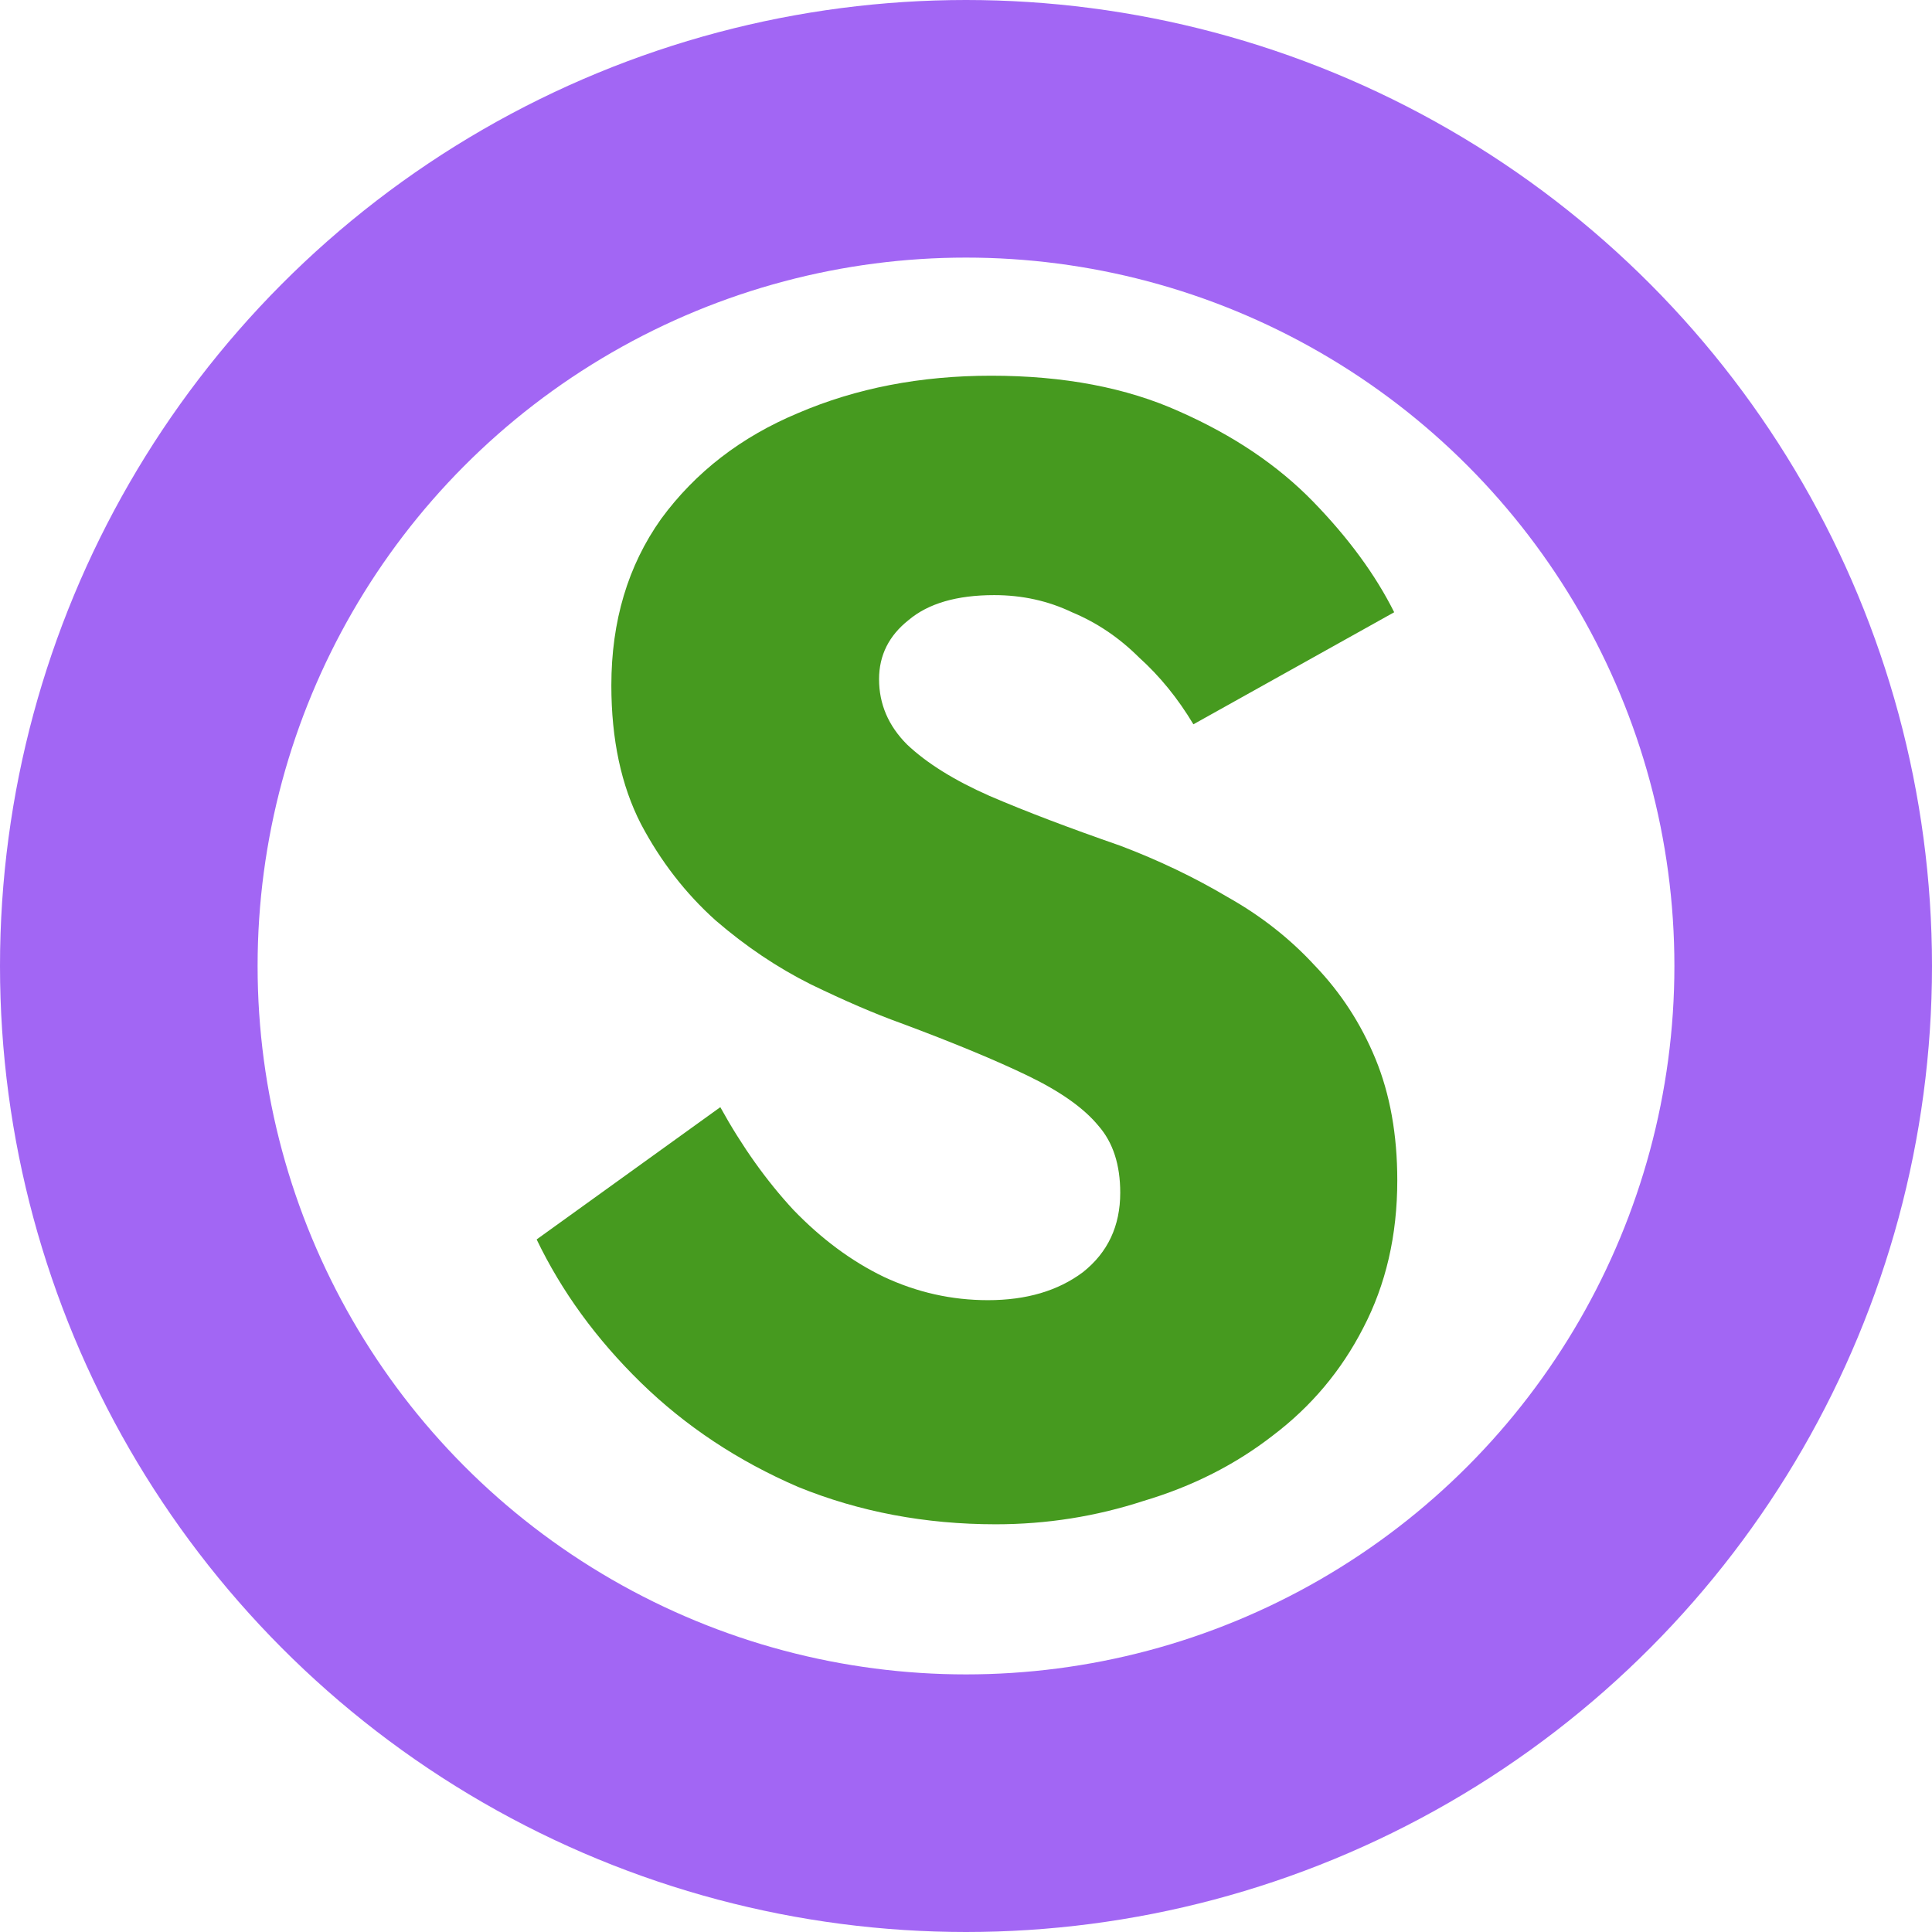 <svg width="30" height="30" viewBox="0 0 30 30" fill="none" xmlns="http://www.w3.org/2000/svg">
<path d="M11.185 17.192L8.333 19.246C8.72 20.052 9.259 20.793 9.952 21.47C10.645 22.146 11.459 22.686 12.393 23.089C13.344 23.476 14.367 23.669 15.462 23.669C16.252 23.669 17.017 23.548 17.758 23.306C18.515 23.081 19.184 22.742 19.764 22.291C20.36 21.84 20.827 21.284 21.166 20.624C21.52 19.947 21.697 19.182 21.697 18.328C21.697 17.619 21.584 16.991 21.359 16.443C21.133 15.895 20.819 15.412 20.416 14.993C20.03 14.574 19.579 14.22 19.063 13.93C18.547 13.624 17.992 13.358 17.395 13.132C16.606 12.858 15.929 12.601 15.366 12.359C14.818 12.117 14.391 11.851 14.085 11.561C13.795 11.271 13.65 10.933 13.65 10.546C13.65 10.176 13.803 9.87 14.109 9.628C14.415 9.37 14.858 9.241 15.438 9.241C15.873 9.241 16.276 9.33 16.646 9.507C17.033 9.668 17.379 9.902 17.686 10.208C18.008 10.498 18.29 10.844 18.531 11.247L21.649 9.507C21.359 8.927 20.94 8.355 20.392 7.791C19.844 7.227 19.152 6.76 18.314 6.39C17.492 6.019 16.517 5.834 15.39 5.834C14.294 5.834 13.295 6.027 12.393 6.414C11.507 6.784 10.798 7.332 10.266 8.057C9.751 8.782 9.493 9.644 9.493 10.643C9.493 11.481 9.646 12.198 9.952 12.794C10.258 13.374 10.645 13.873 11.112 14.292C11.579 14.695 12.071 15.025 12.586 15.283C13.118 15.541 13.585 15.742 13.988 15.887C14.81 16.193 15.47 16.467 15.97 16.709C16.469 16.951 16.832 17.208 17.057 17.482C17.283 17.74 17.395 18.086 17.395 18.521C17.395 19.037 17.202 19.448 16.816 19.754C16.429 20.044 15.938 20.189 15.341 20.189C14.777 20.189 14.238 20.068 13.722 19.826C13.223 19.585 12.755 19.238 12.32 18.787C11.902 18.336 11.523 17.804 11.185 17.192Z" fill="#469A1F"/>
<circle cx="15" cy="15" r="13" stroke="#A266F4" stroke-width="4"/>
</svg>
